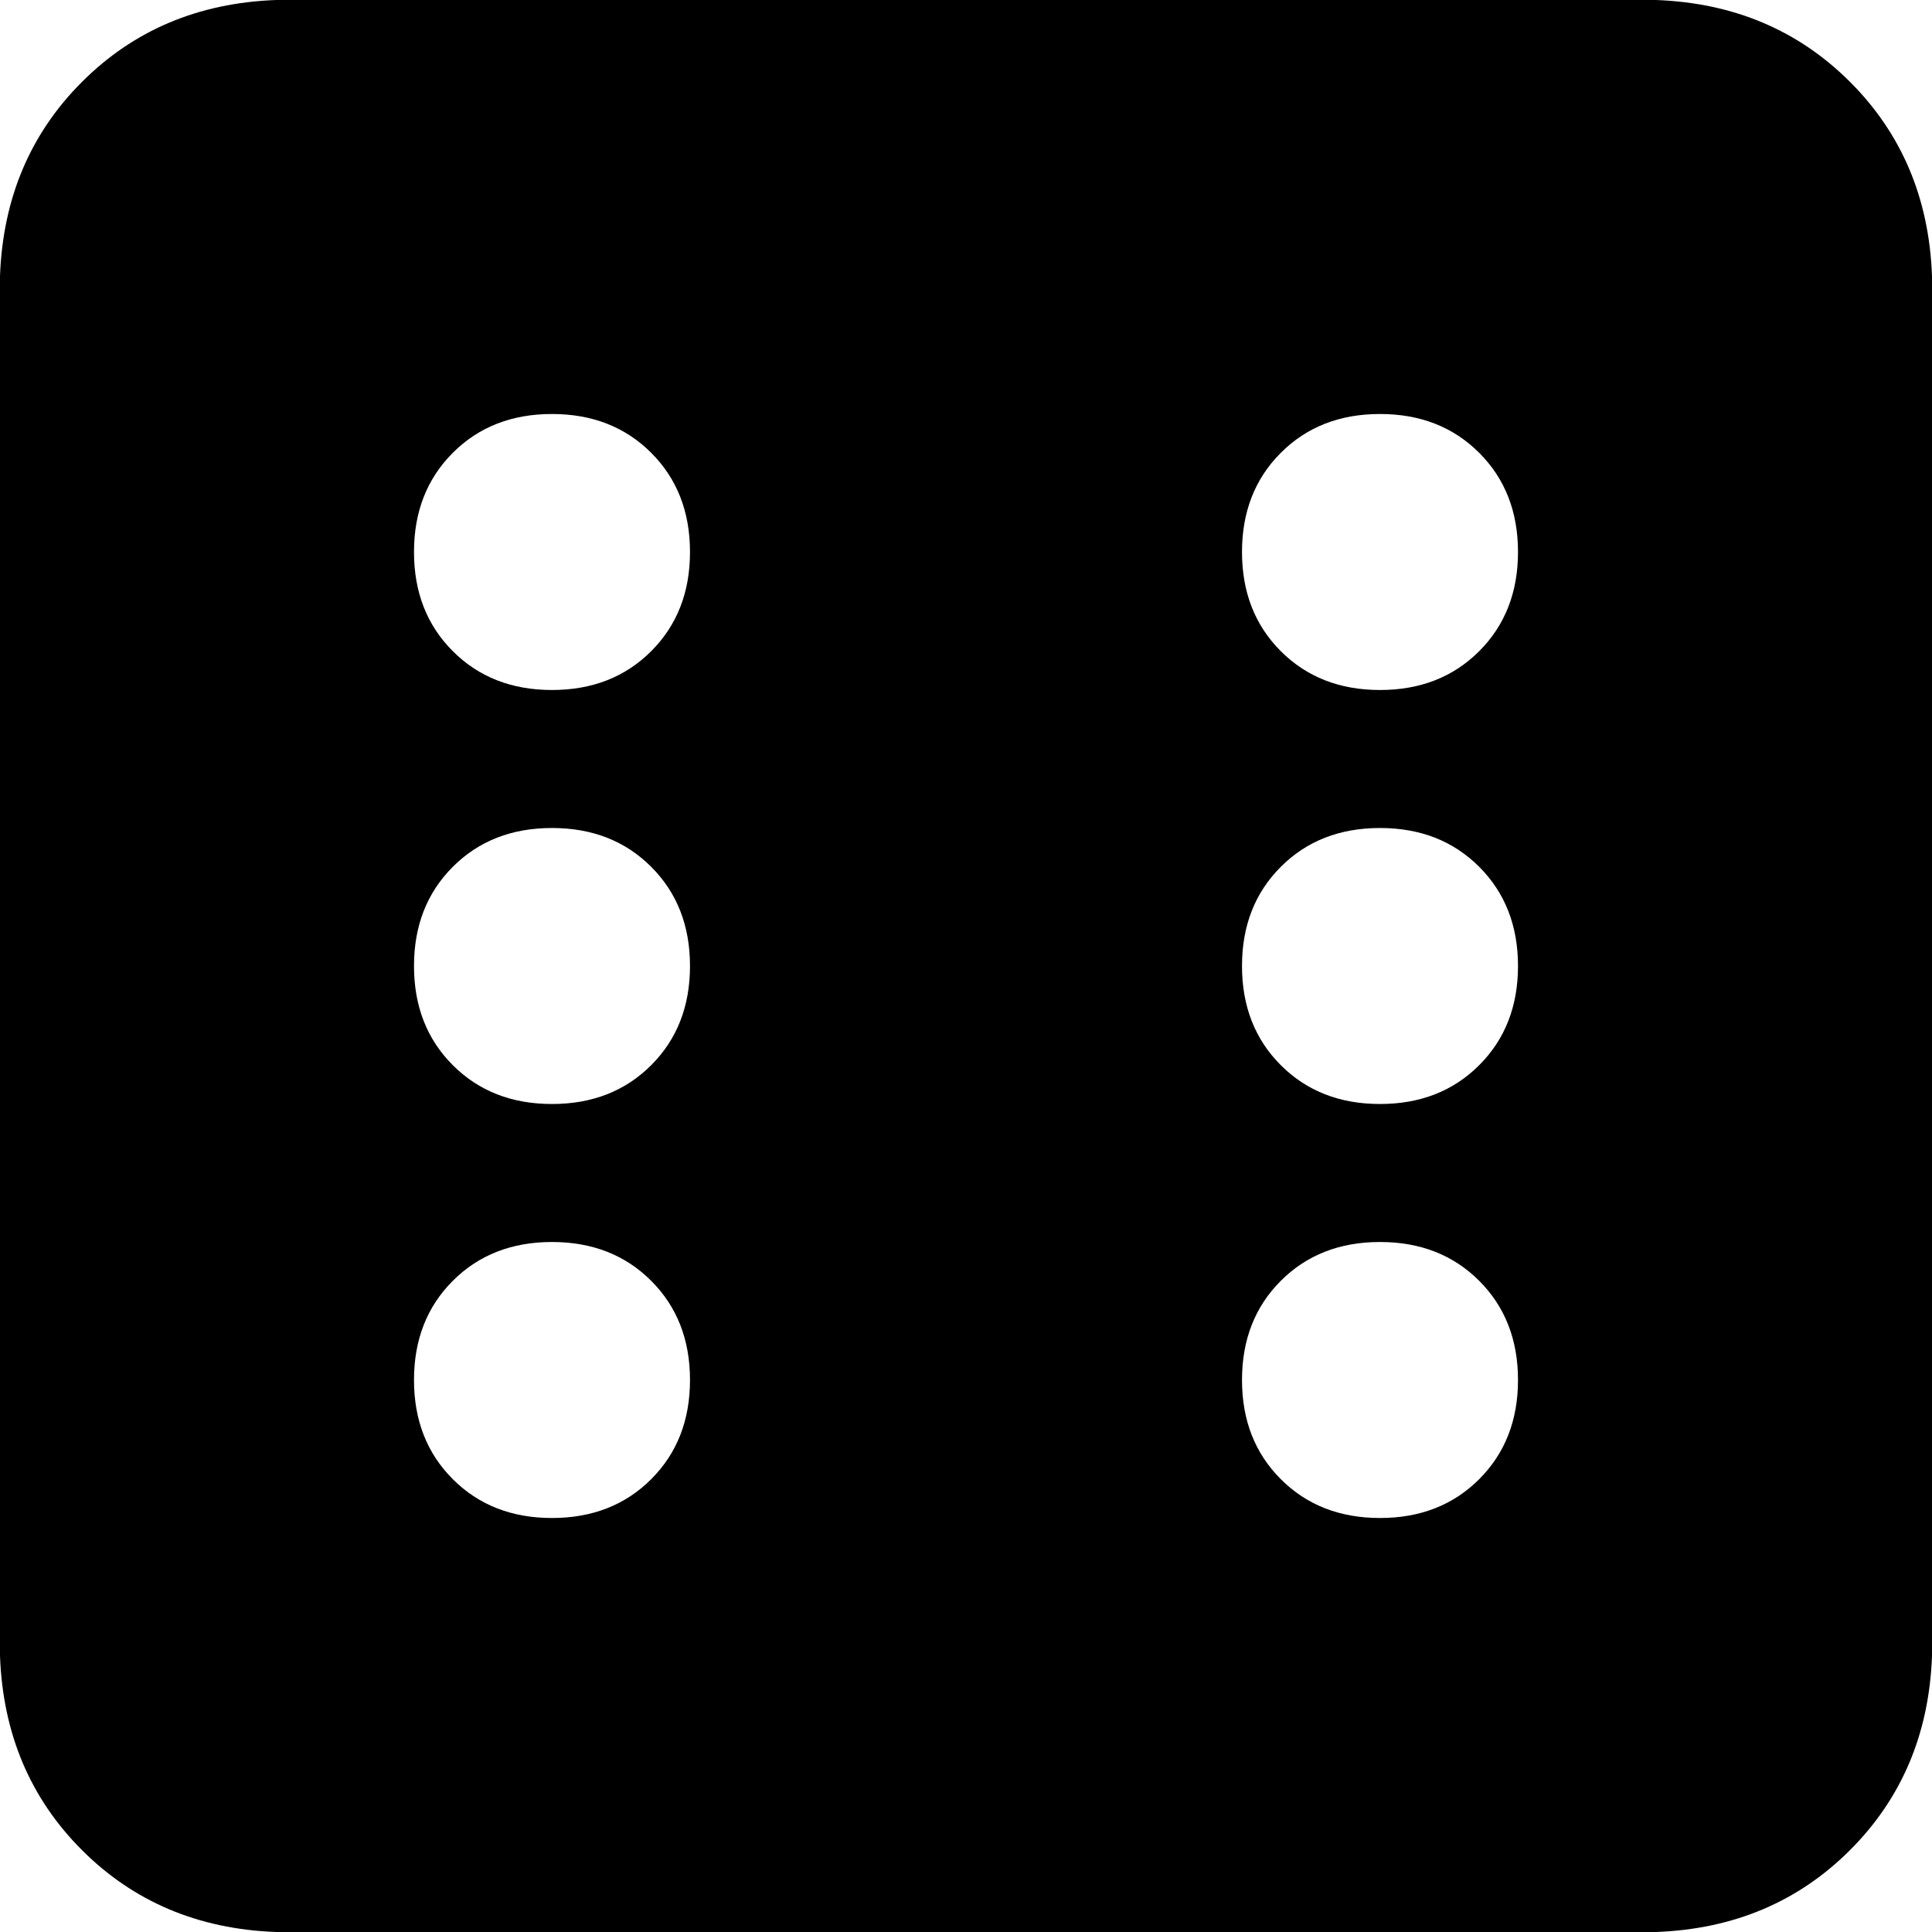 <svg viewBox="0 0 448 448">
  <path
    d="M 0 64 Q 1 37 19 19 L 19 19 Q 37 1 64 0 L 384 0 Q 411 1 429 19 Q 447 37 448 64 L 448 384 Q 447 411 429 429 Q 411 447 384 448 L 64 448 Q 37 447 19 429 Q 1 411 0 384 L 0 64 L 0 64 Z M 160 128 Q 160 114 151 105 L 151 105 Q 142 96 128 96 Q 114 96 105 105 Q 96 114 96 128 Q 96 142 105 151 Q 114 160 128 160 Q 142 160 151 151 Q 160 142 160 128 L 160 128 Z M 128 256 Q 142 256 151 247 L 151 247 Q 160 238 160 224 Q 160 210 151 201 Q 142 192 128 192 Q 114 192 105 201 Q 96 210 96 224 Q 96 238 105 247 Q 114 256 128 256 L 128 256 Z M 160 320 Q 160 306 151 297 L 151 297 Q 142 288 128 288 Q 114 288 105 297 Q 96 306 96 320 Q 96 334 105 343 Q 114 352 128 352 Q 142 352 151 343 Q 160 334 160 320 L 160 320 Z M 320 160 Q 334 160 343 151 L 343 151 Q 352 142 352 128 Q 352 114 343 105 Q 334 96 320 96 Q 306 96 297 105 Q 288 114 288 128 Q 288 142 297 151 Q 306 160 320 160 L 320 160 Z M 352 224 Q 352 210 343 201 L 343 201 Q 334 192 320 192 Q 306 192 297 201 Q 288 210 288 224 Q 288 238 297 247 Q 306 256 320 256 Q 334 256 343 247 Q 352 238 352 224 L 352 224 Z M 320 352 Q 334 352 343 343 L 343 343 Q 352 334 352 320 Q 352 306 343 297 Q 334 288 320 288 Q 306 288 297 297 Q 288 306 288 320 Q 288 334 297 343 Q 306 352 320 352 L 320 352 Z"
  />
</svg>